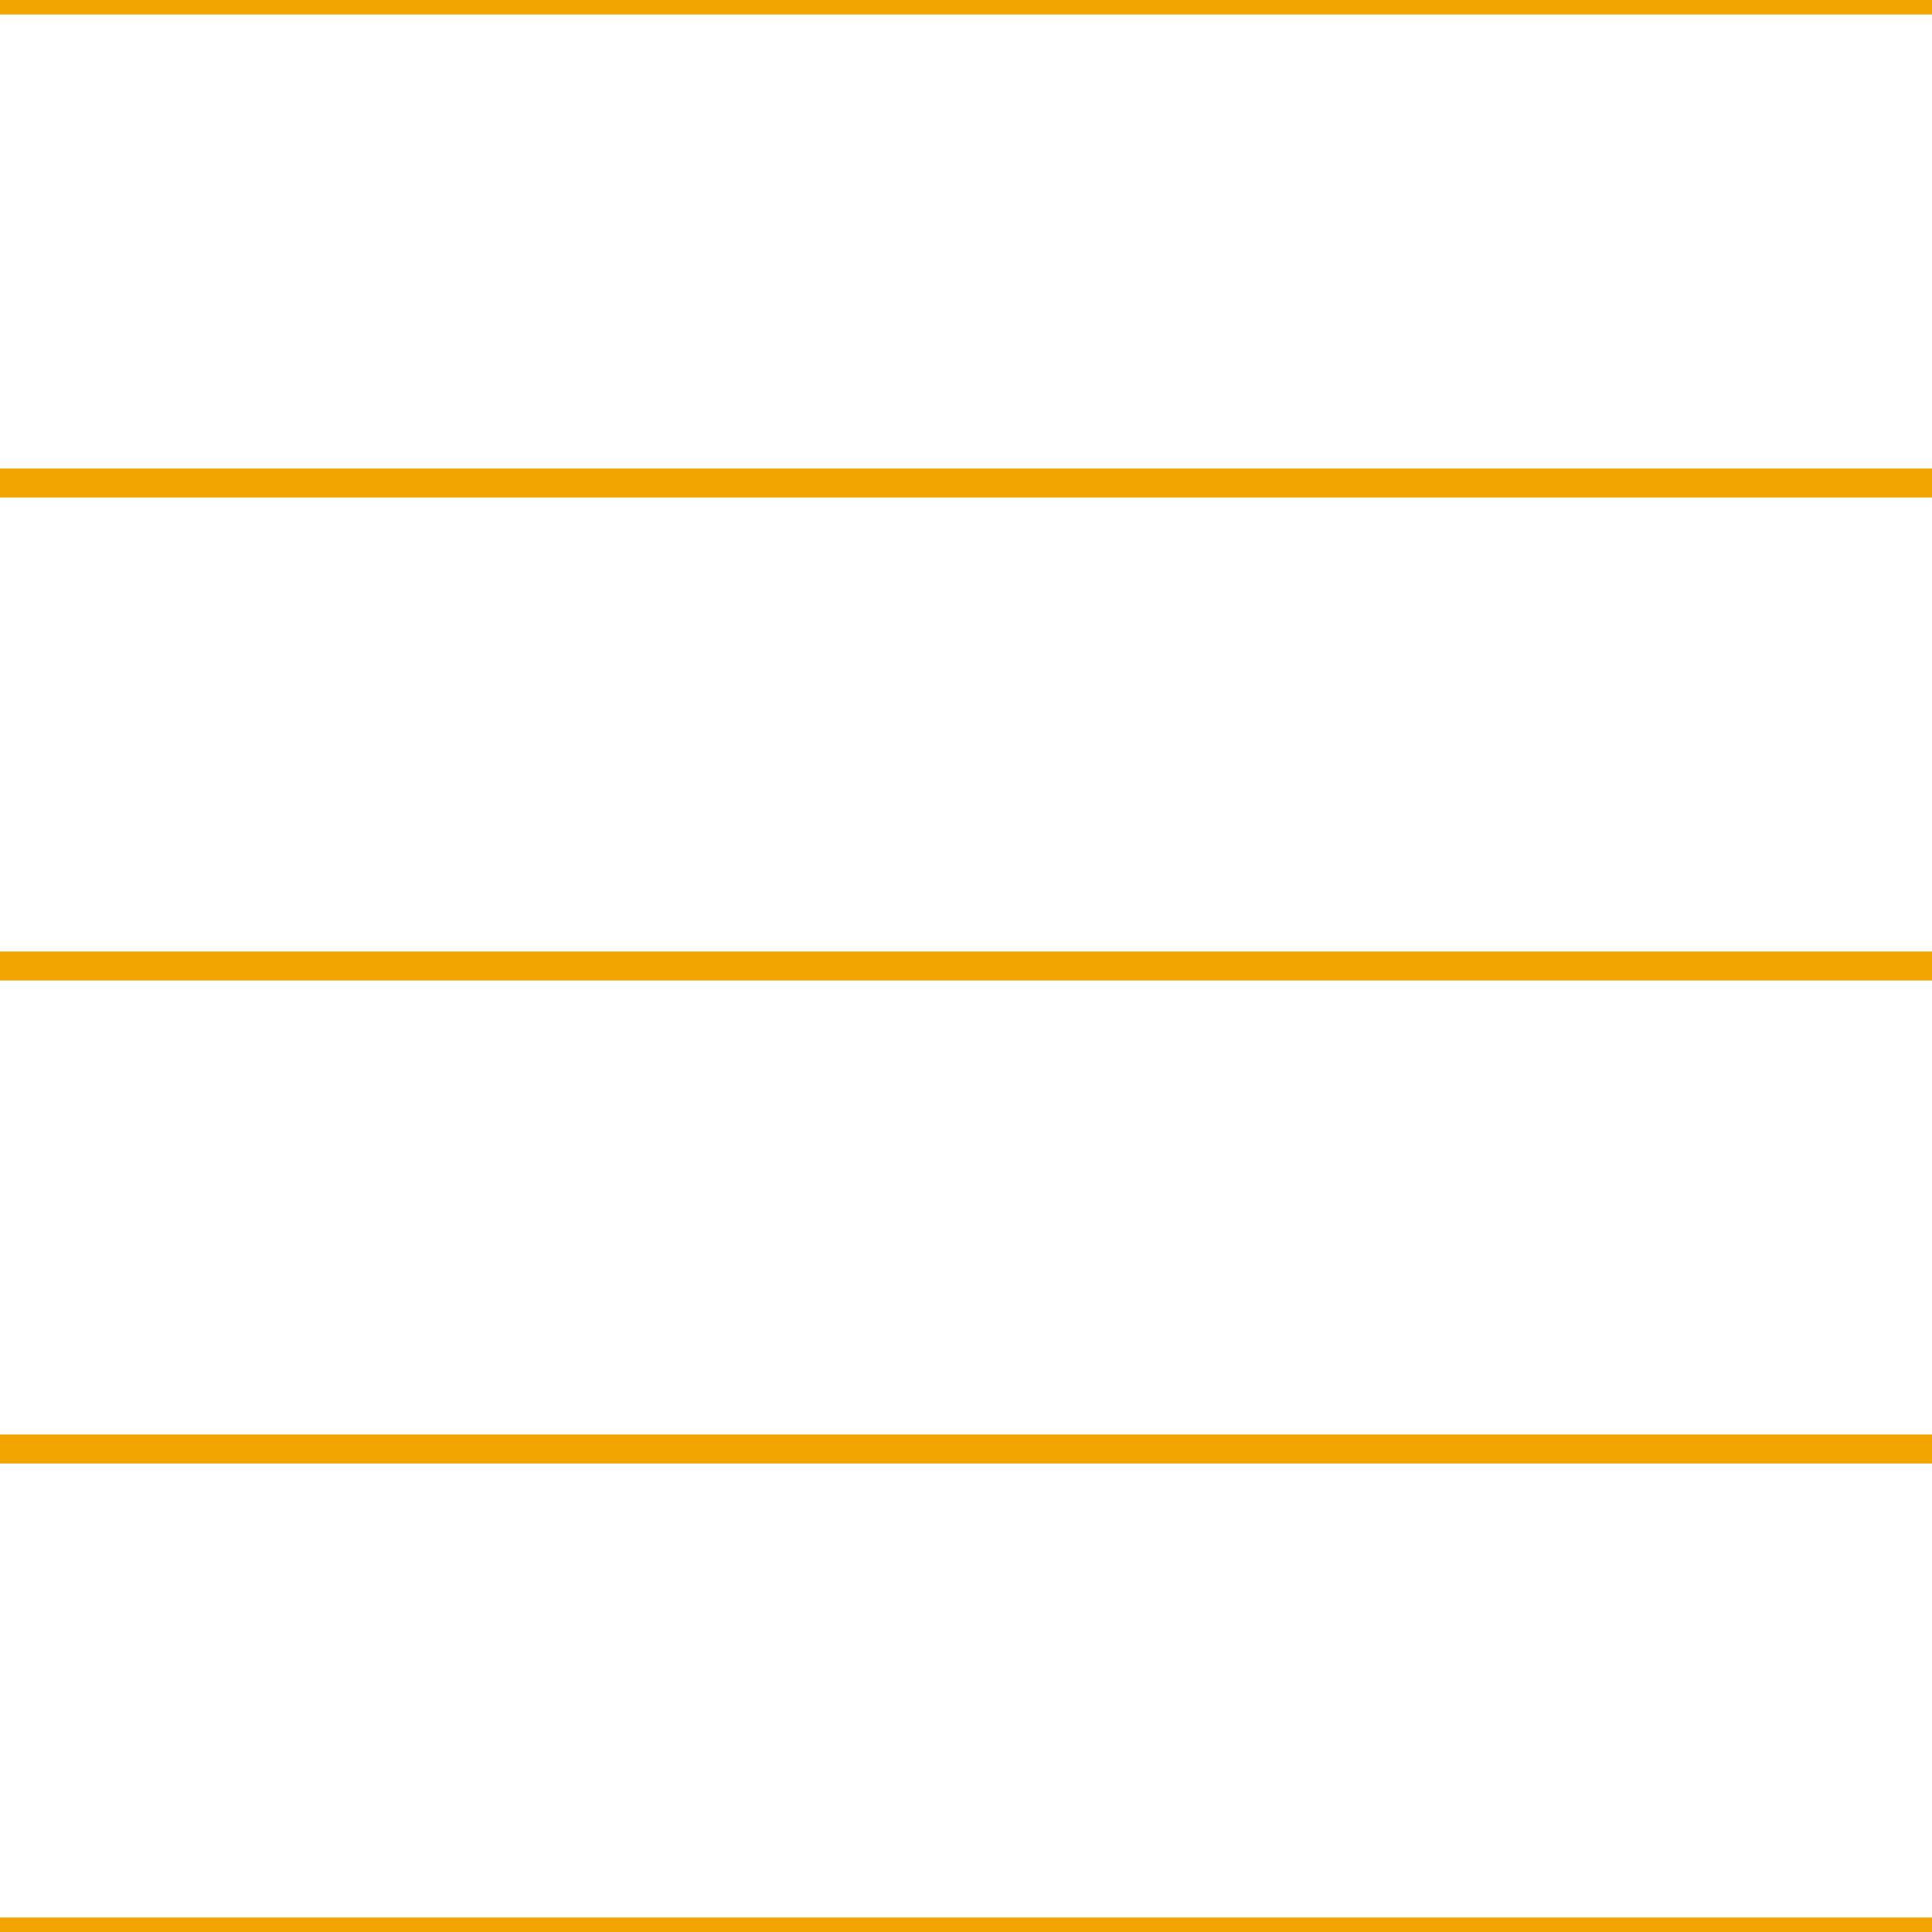 <?xml version='1.0' encoding='UTF-8'?>
<svg xmlns='http://www.w3.org/2000/svg' xmlns:xlink='http://www.w3.org/1999/xlink' style='isolation:isolate' viewBox='0 0 200 200' width='200' height='200'>
<line x1='0' y1='0' x2='200' y2='0' stroke-width='3' stroke='#F2A500' />
<line x1='0' y1='50' x2='200' y2='50' stroke-width='3' stroke='#F2A500' />
<line x1='0' y1='100' x2='200' y2='100' stroke-width='3' stroke='#F2A500' />
<line x1='0' y1='150' x2='200' y2='150' stroke-width='3' stroke='#F2A500' />
<line x1='0' y1='200' x2='200' y2='200' stroke-width='3' stroke='#F2A500' />
</svg>
